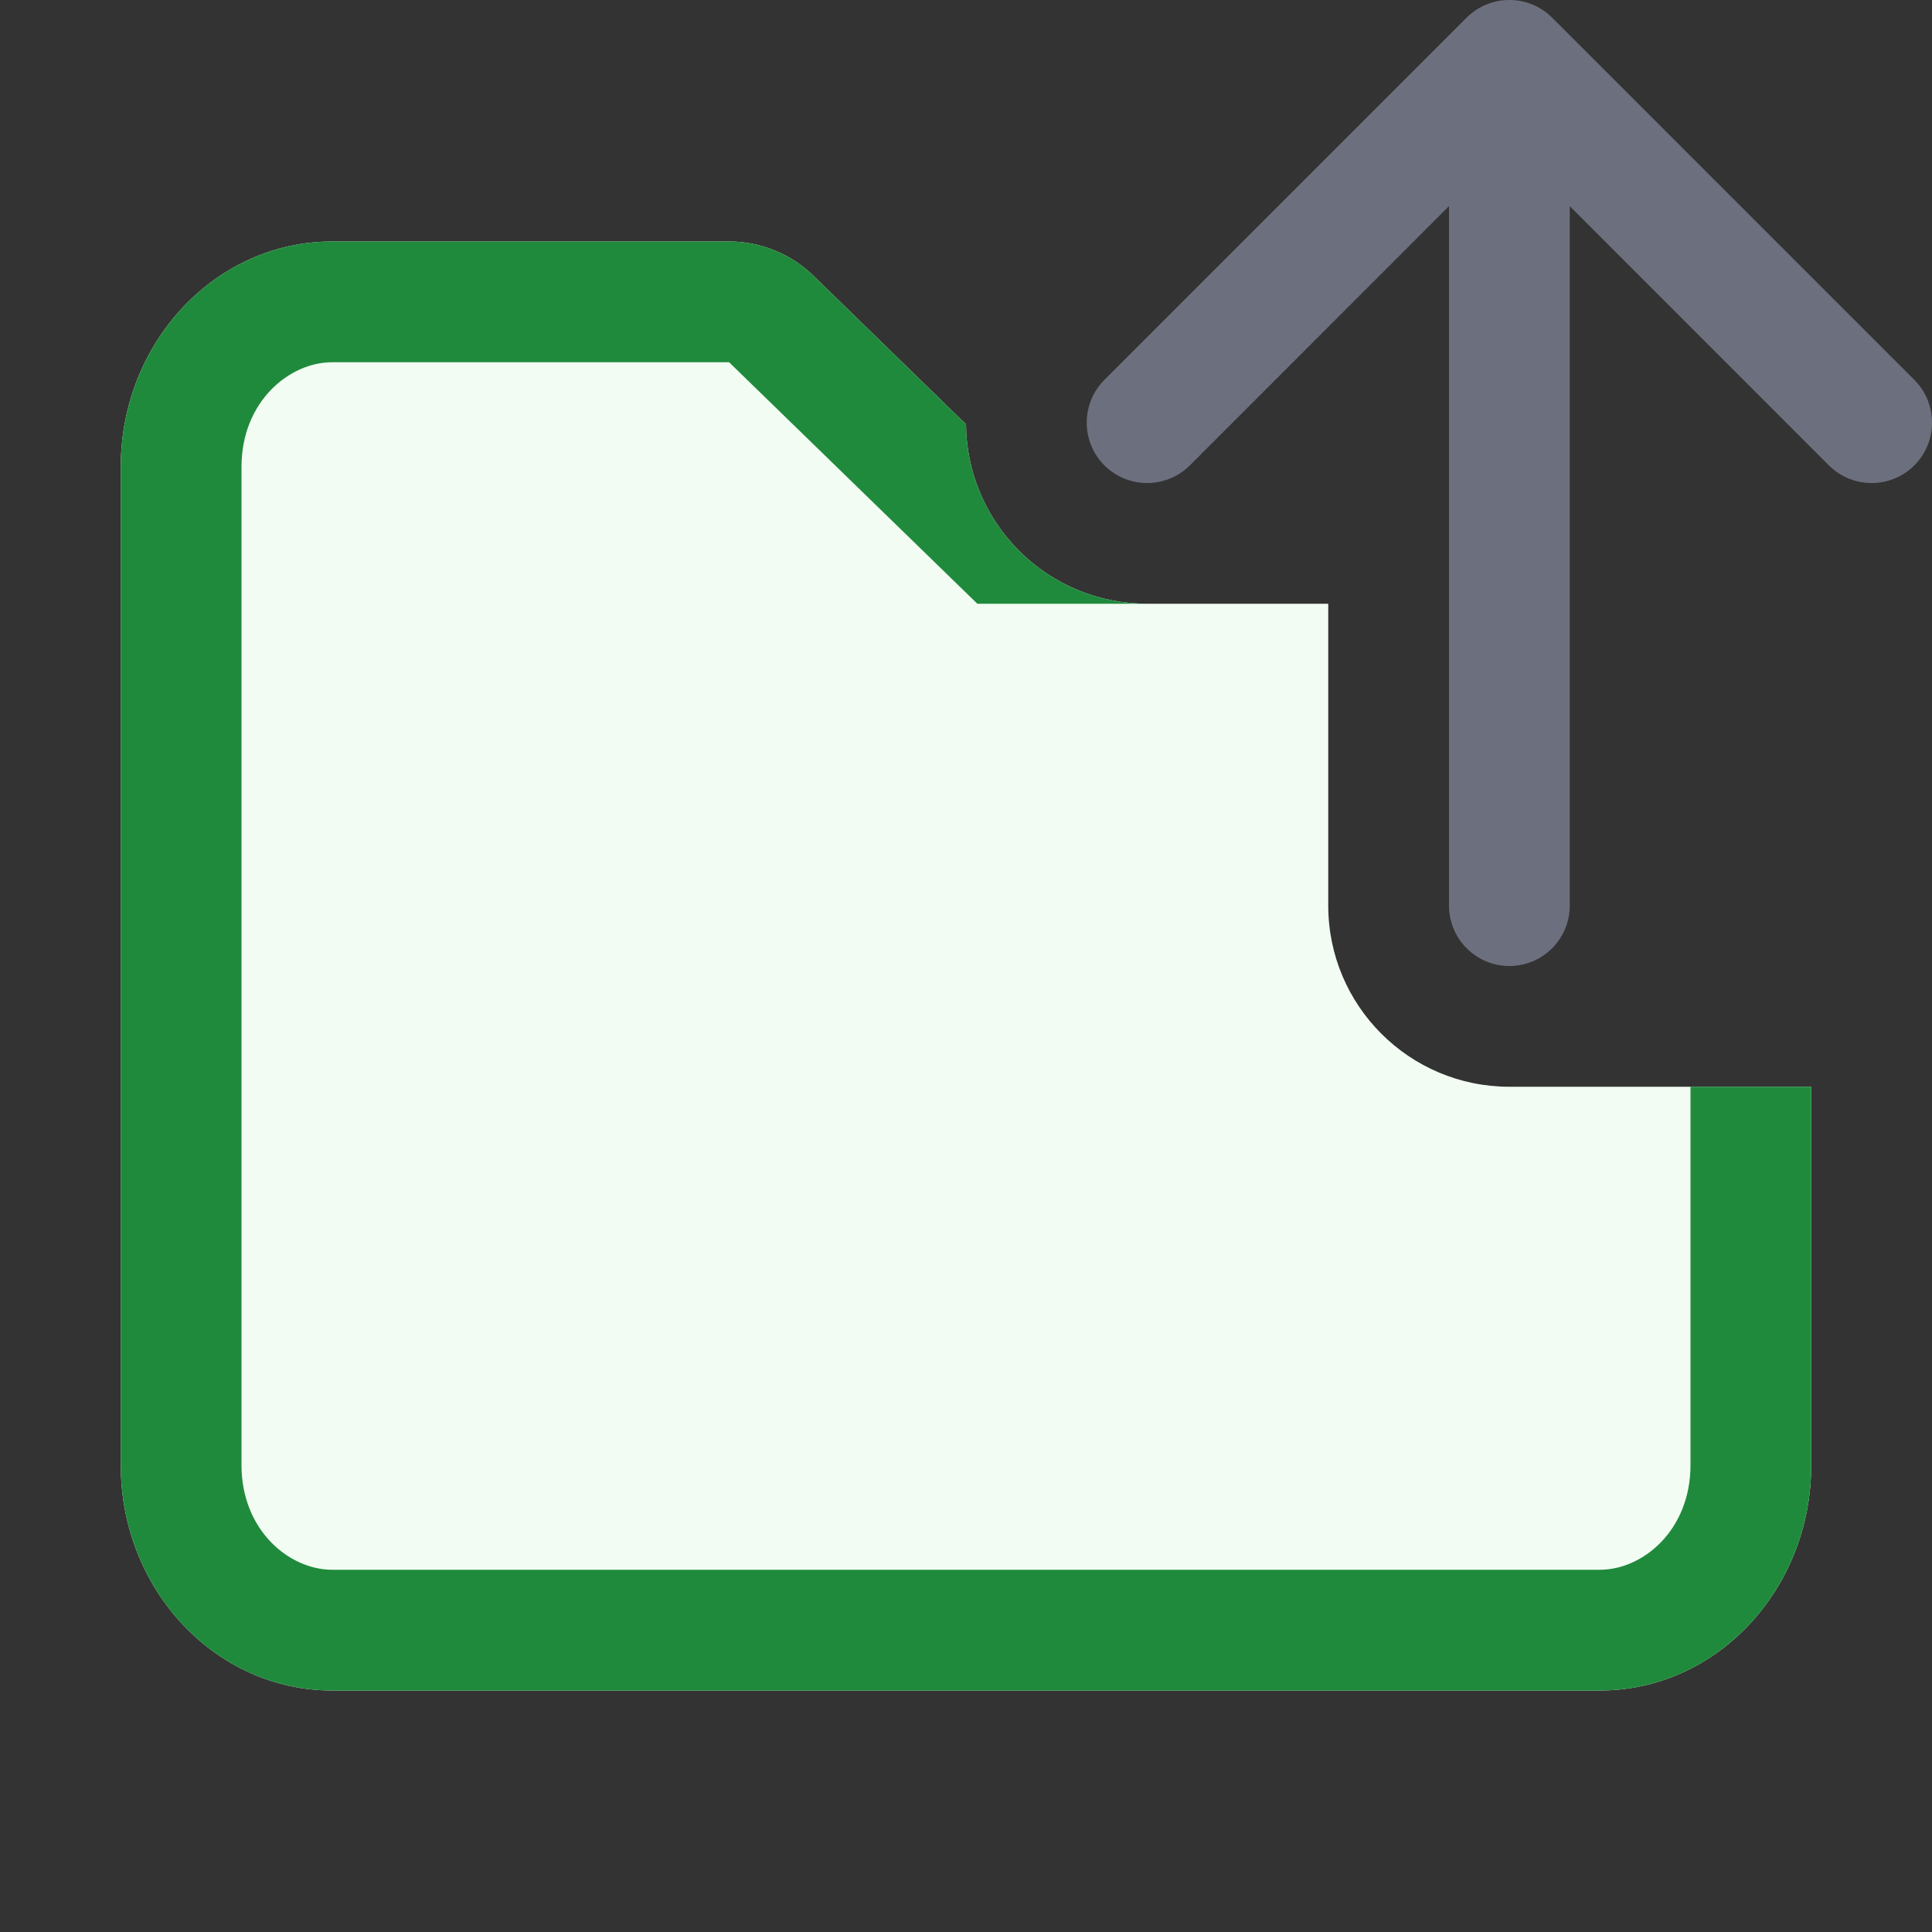 <svg width="16" height="16" viewBox="0 0 16 16" fill="none" xmlns="http://www.w3.org/2000/svg">
<rect x="0" y="0" width="16" height="16" fill="#333333" stroke="none"/>
<path d="M15 9V12.133C15 13.164 14.216 14 13.25 14H2.75C1.784 14 1 13.164 1 12.133V3.867C1 2.836 1.784 2 2.75 2H6.038C6.299 2 6.549 2.102 6.736 2.283L8 3.514C8.003 3.893 8.15 4.271 8.439 4.561C8.732 4.854 9.116 5 9.5 5H11V7.5C11 8.328 11.672 9 12.5 9H15Z" fill="#F2FCF3"/>
<path fill-rule="evenodd" clip-rule="evenodd" d="M12.146 0.146C12.342 -0.049 12.658 -0.049 12.854 0.146L15.854 3.146C16.049 3.342 16.049 3.658 15.854 3.854C15.658 4.049 15.342 4.049 15.146 3.854L13 1.707V7.5C13 7.776 12.776 8 12.5 8C12.224 8 12 7.776 12 7.5V1.707L9.854 3.854C9.658 4.049 9.342 4.049 9.146 3.854C8.951 3.658 8.951 3.342 9.146 3.146L12.146 0.146Z" fill="#6C707E"/>
<path d="M15 9V12.133C15 13.164 14.216 14 13.25 14H2.75C1.784 14 1 13.164 1 12.133V3.867C1 2.836 1.784 2 2.75 2H6.038C6.299 2 6.549 2.102 6.736 2.283L8 3.514C8.003 3.893 8.15 4.271 8.439 4.561C8.732 4.854 9.116 5 9.5 5H8.094L6.038 3H2.75C2.396 3 2 3.326 2 3.867V12.133C2 12.674 2.396 13 2.75 13H13.25C13.604 13 14 12.674 14 12.133V9H15Z" fill="#208A3C"/>
</svg>
